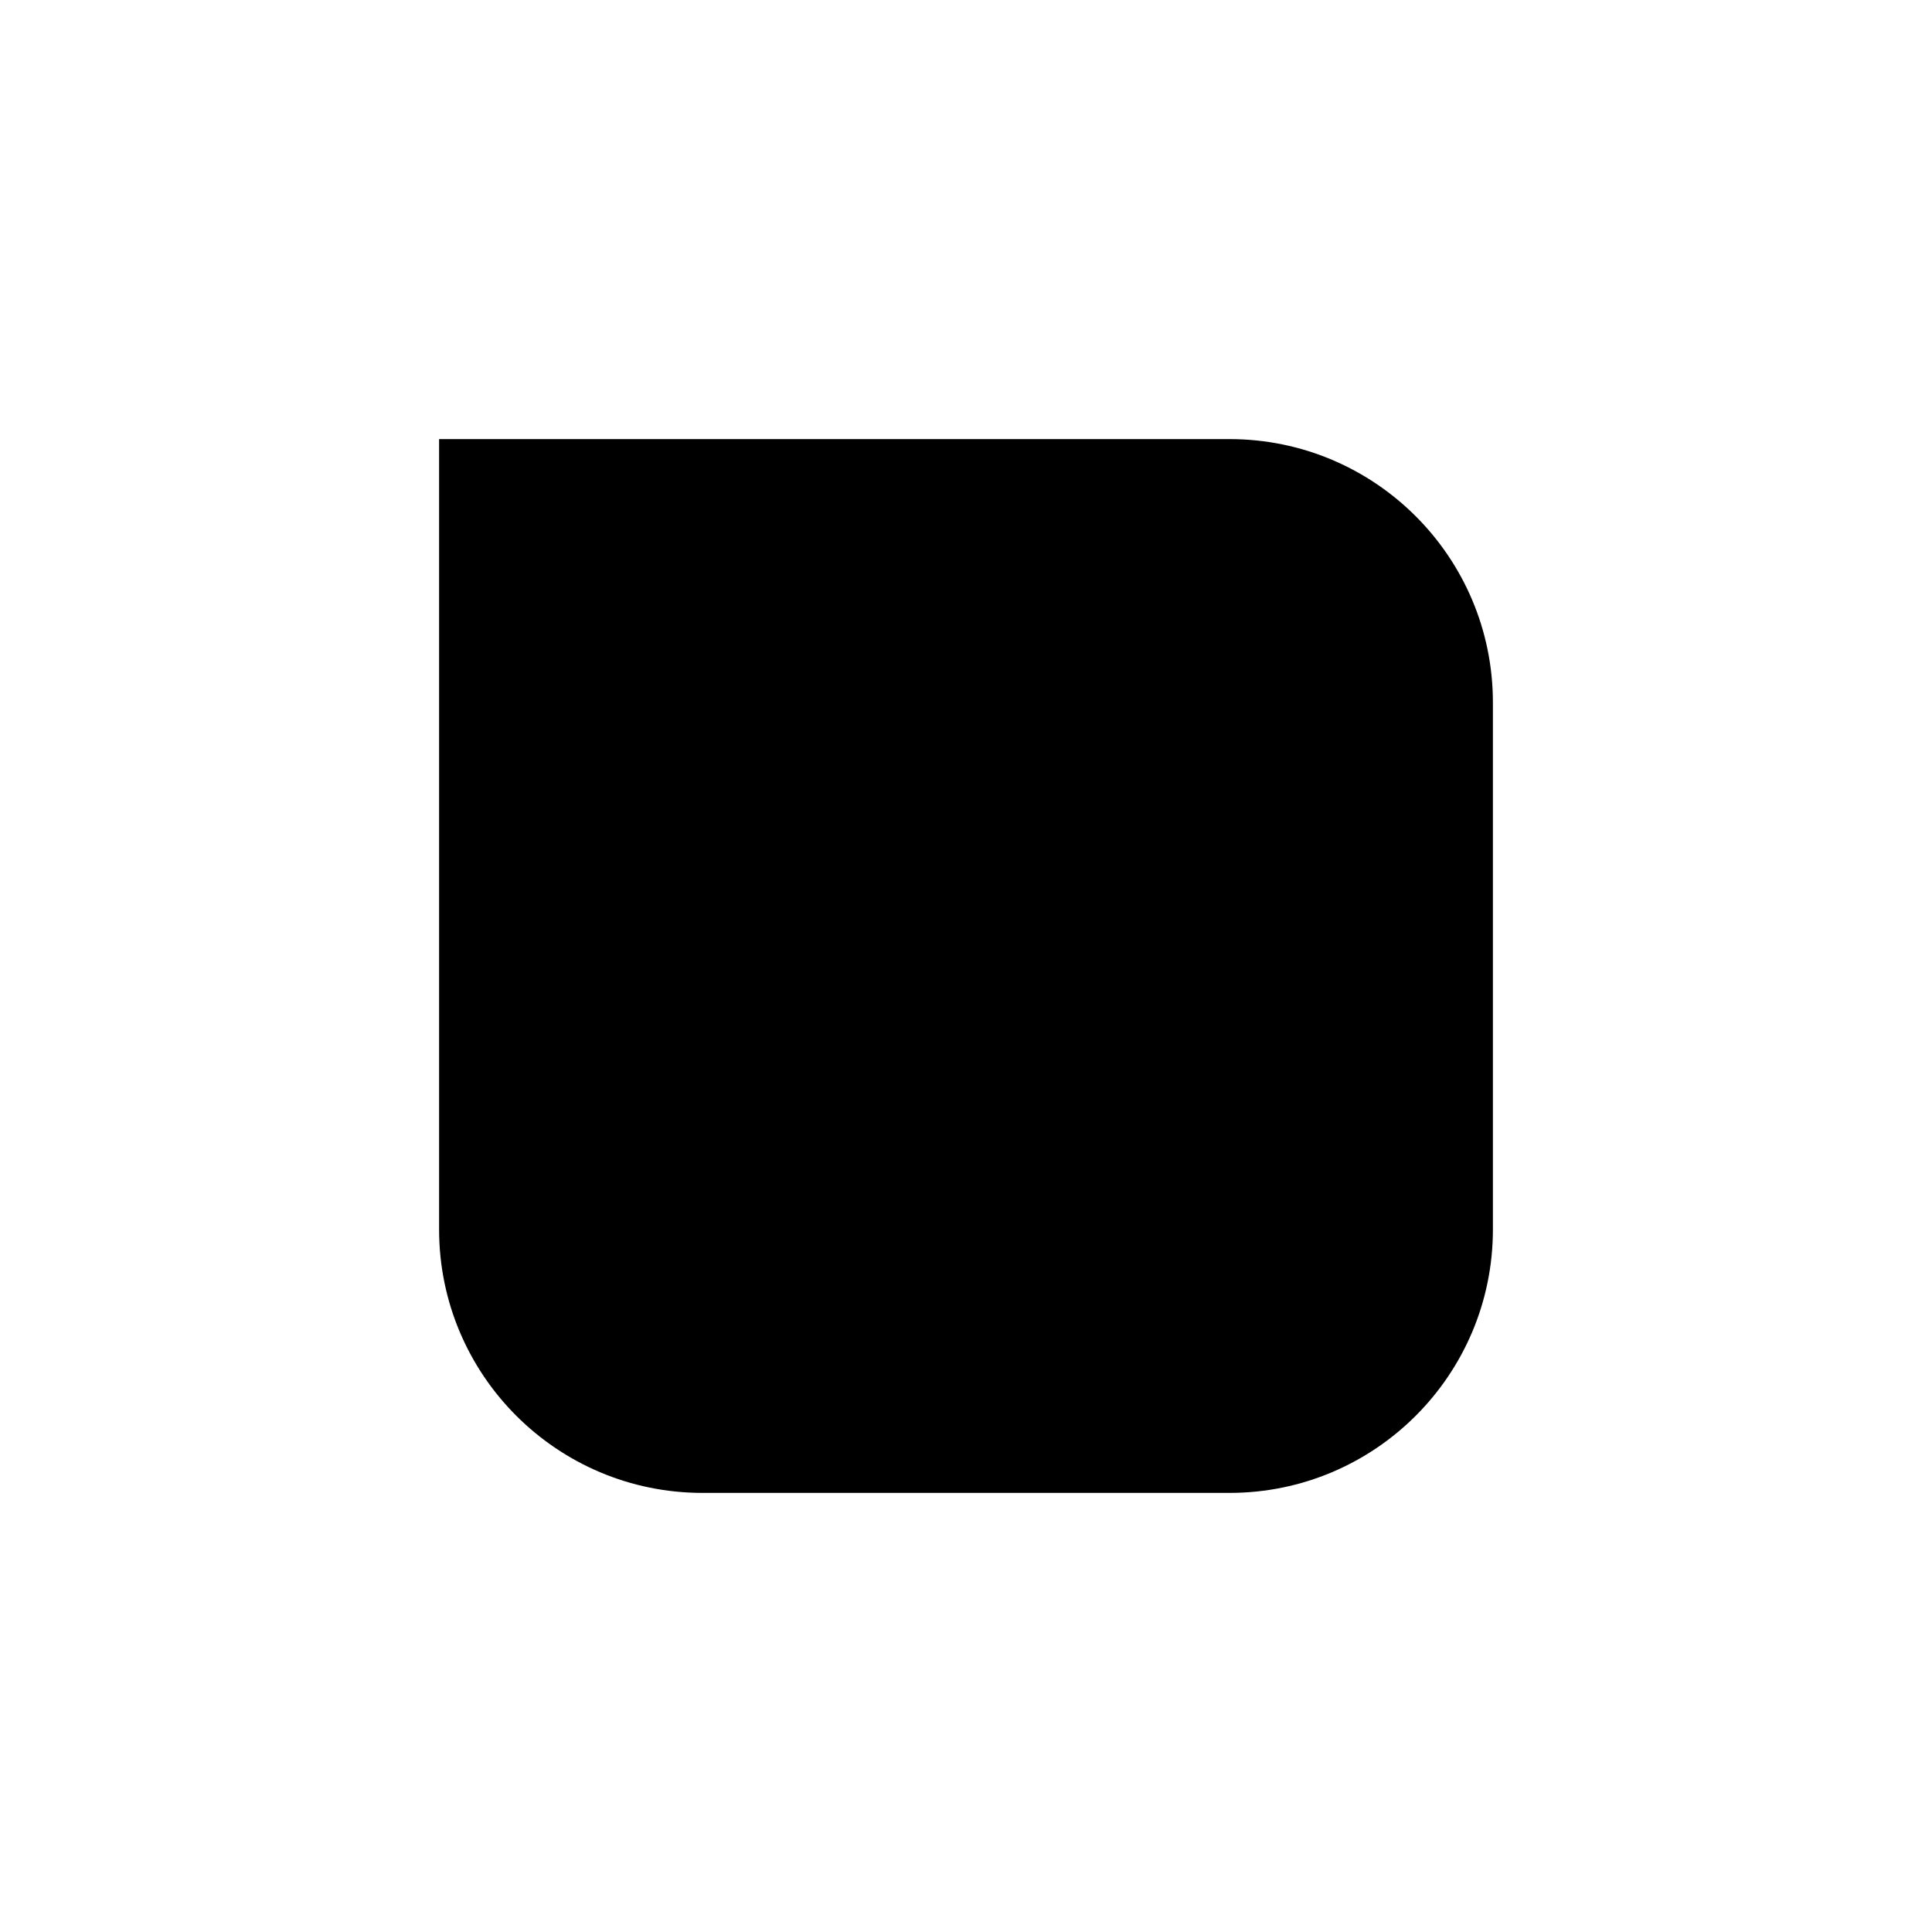 <svg width="200" height="200" viewBox="0 0 200 200" fill="none" xmlns="http://www.w3.org/2000/svg">
<path d="M45.455 45.455H127.273C142.335 45.455 154.545 57.665 154.545 72.727V127.273C154.545 142.335 142.335 154.545 127.273 154.545H72.727C57.665 154.545 45.455 142.335 45.455 127.273V45.455Z" fill="black"/>
</svg>
